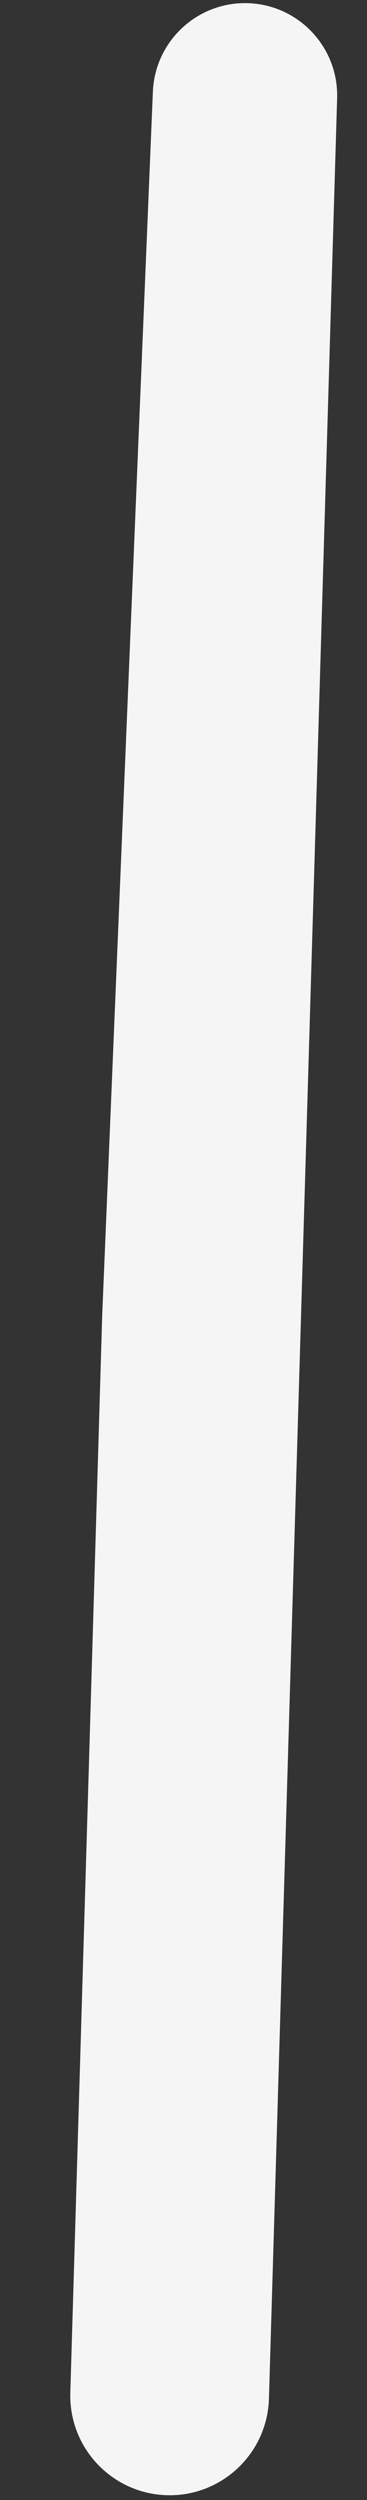 <svg width="100%" height="100%" viewBox="0 0 5 34" fill="none" xmlns="http://www.w3.org/2000/svg">
<rect x="0" y="0" width="5" height="34" fill="#333333" stroke="none"/>
<path fill-rule="evenodd" clip-rule="evenodd" d="M2.271 33.935C1.524 33.912 0.936 33.289 0.958 32.541L1.393 17.874L2.083 1.246C2.112 0.559 2.688 0.023 3.375 0.043V0.043C4.068 0.064 4.613 0.642 4.593 1.335L3.664 32.622C3.642 33.369 3.018 33.957 2.271 33.935V33.935Z" fill="#F5F5F5"/>
</svg>
